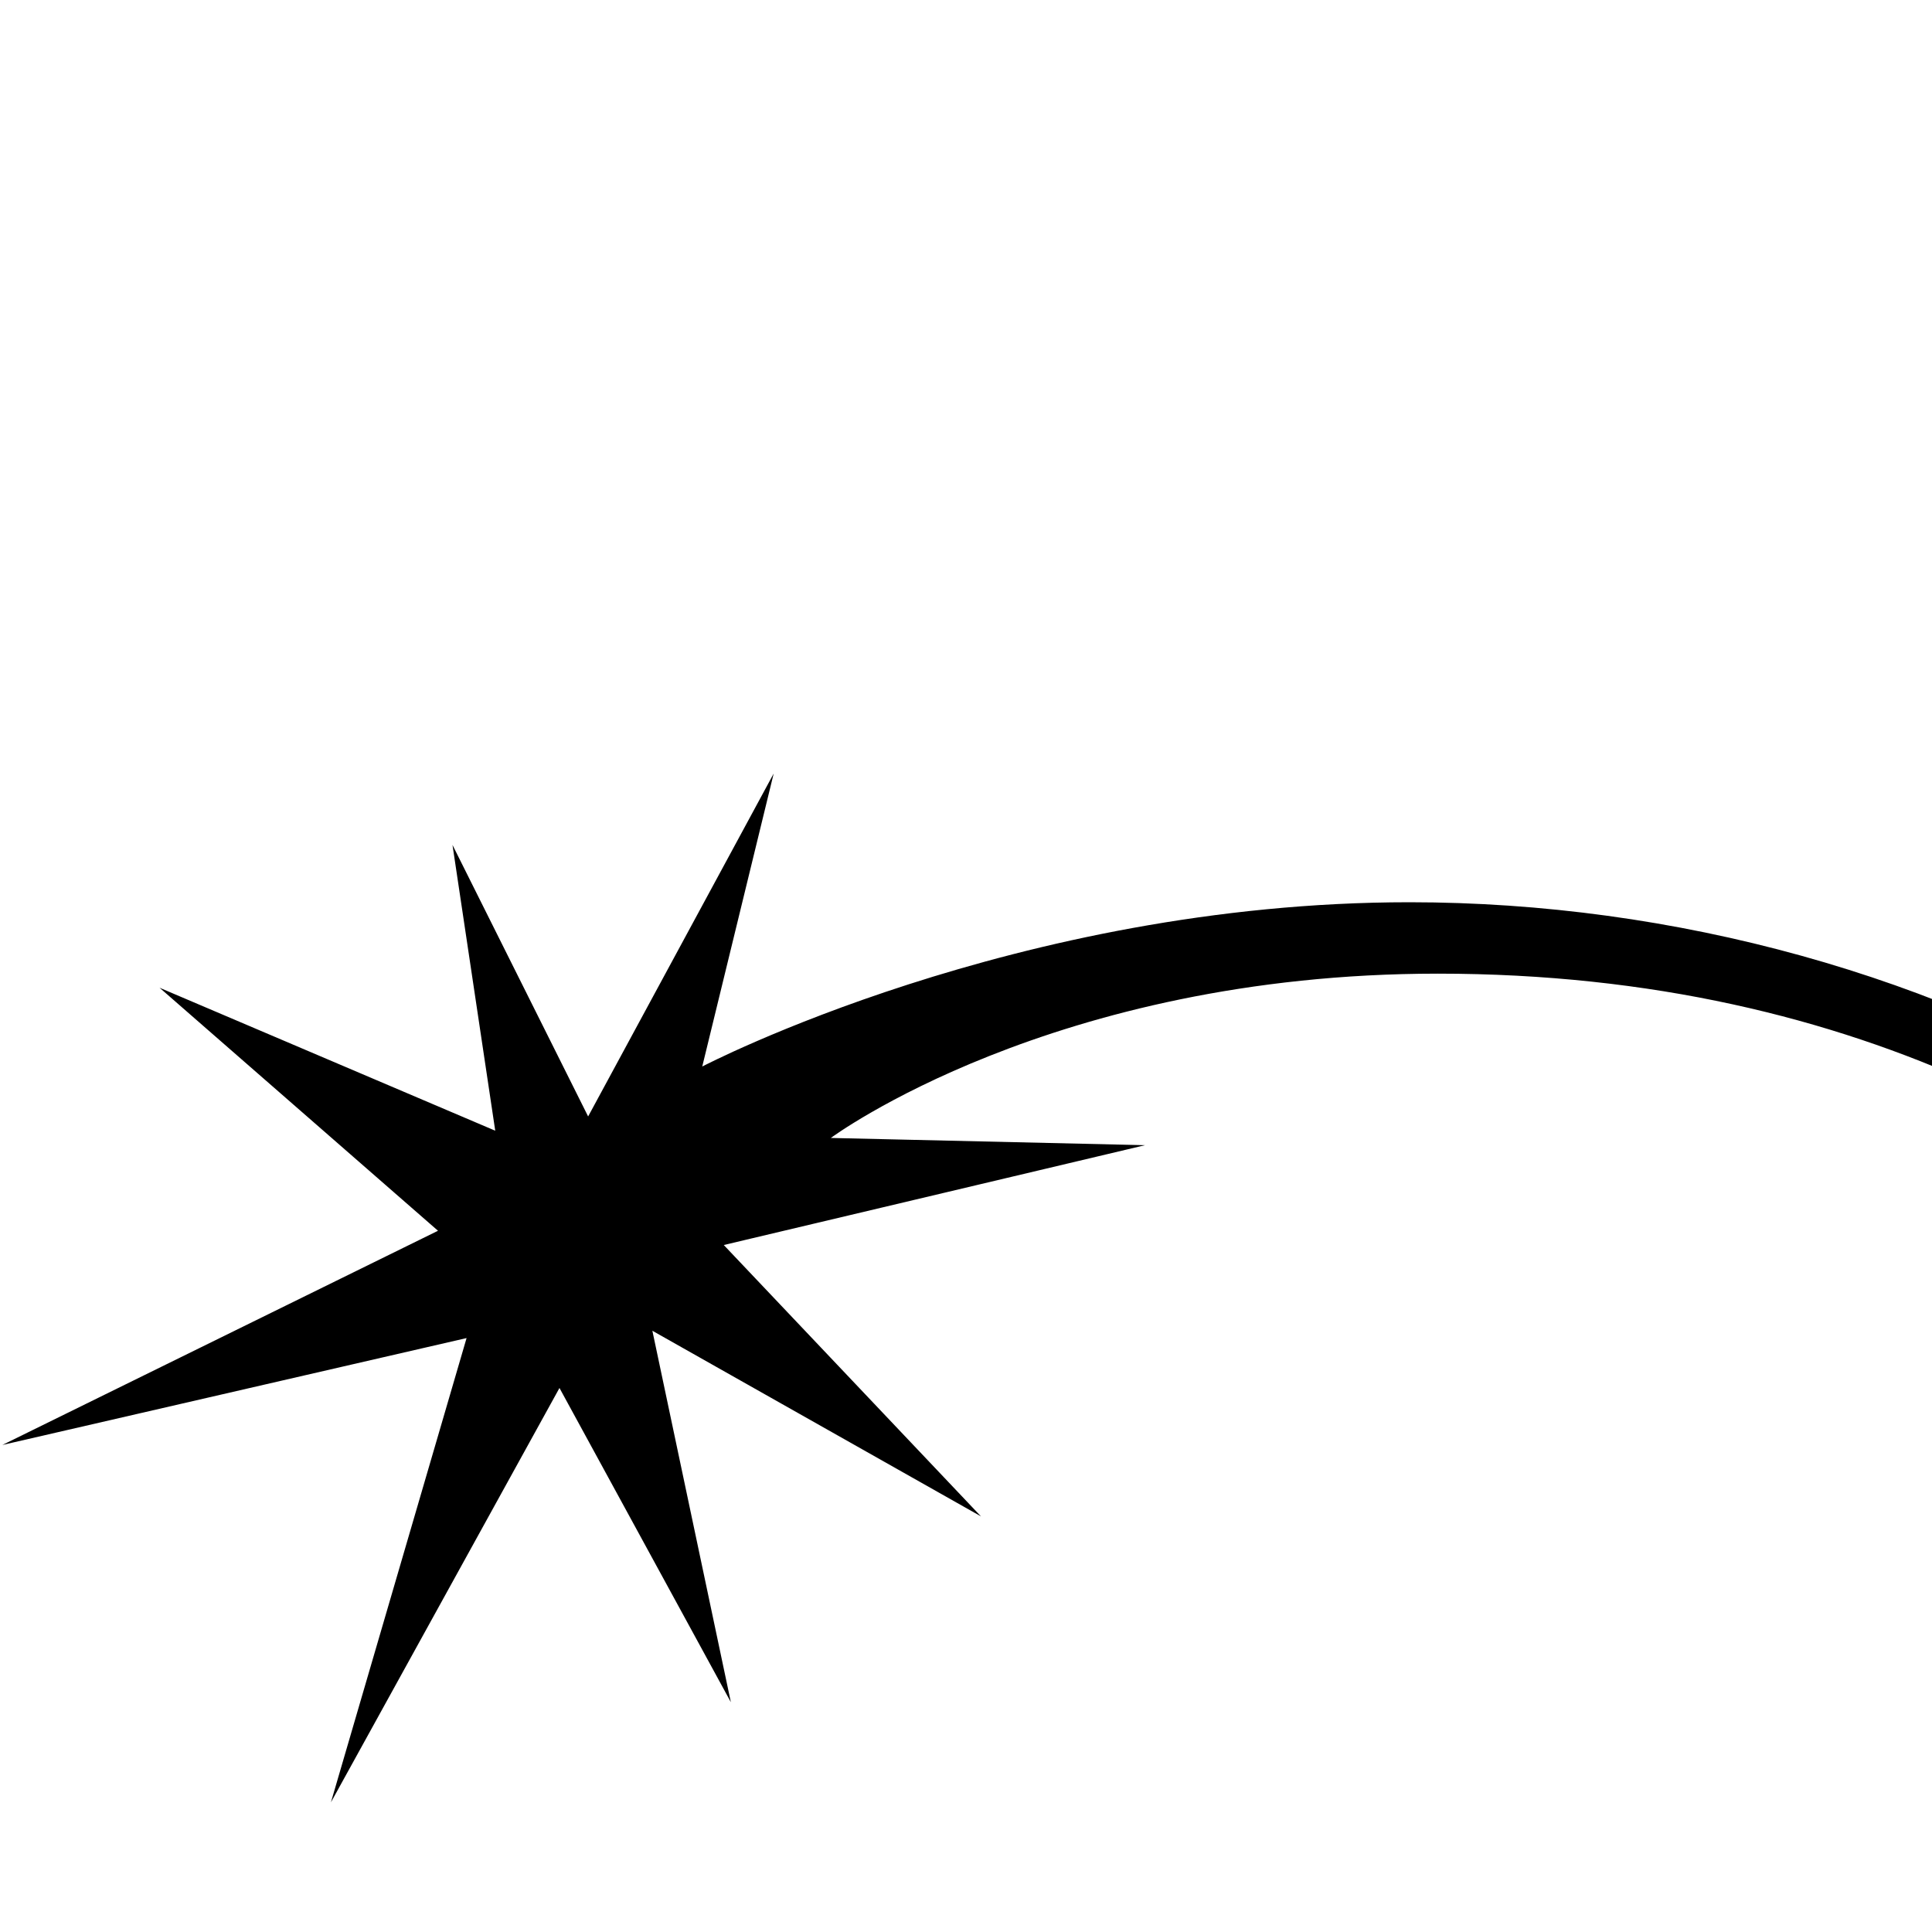 <svg xmlns="http://www.w3.org/2000/svg" width="100%" height="100%" viewBox="0 0 24 24"><path fill="currentColor" d="M8.723 13.249s3.903-2.041 8.786-2.041c6.564 0 13.308 3.638 14.462 9.76 0 0-3.462-8.873-14.109-8.873-4.79 0-7.541 2.041-7.541 2.041l3.903.09-5.233 1.24 3.195 3.371-4.082-2.306.975 4.614-2.129-3.903-2.839 5.147 1.685-5.767L.029 17.95l5.412-2.661-3.459-3.019 4.17 1.776-.531-3.55 1.685 3.373 2.305-4.26-.887 3.638z"/></svg>